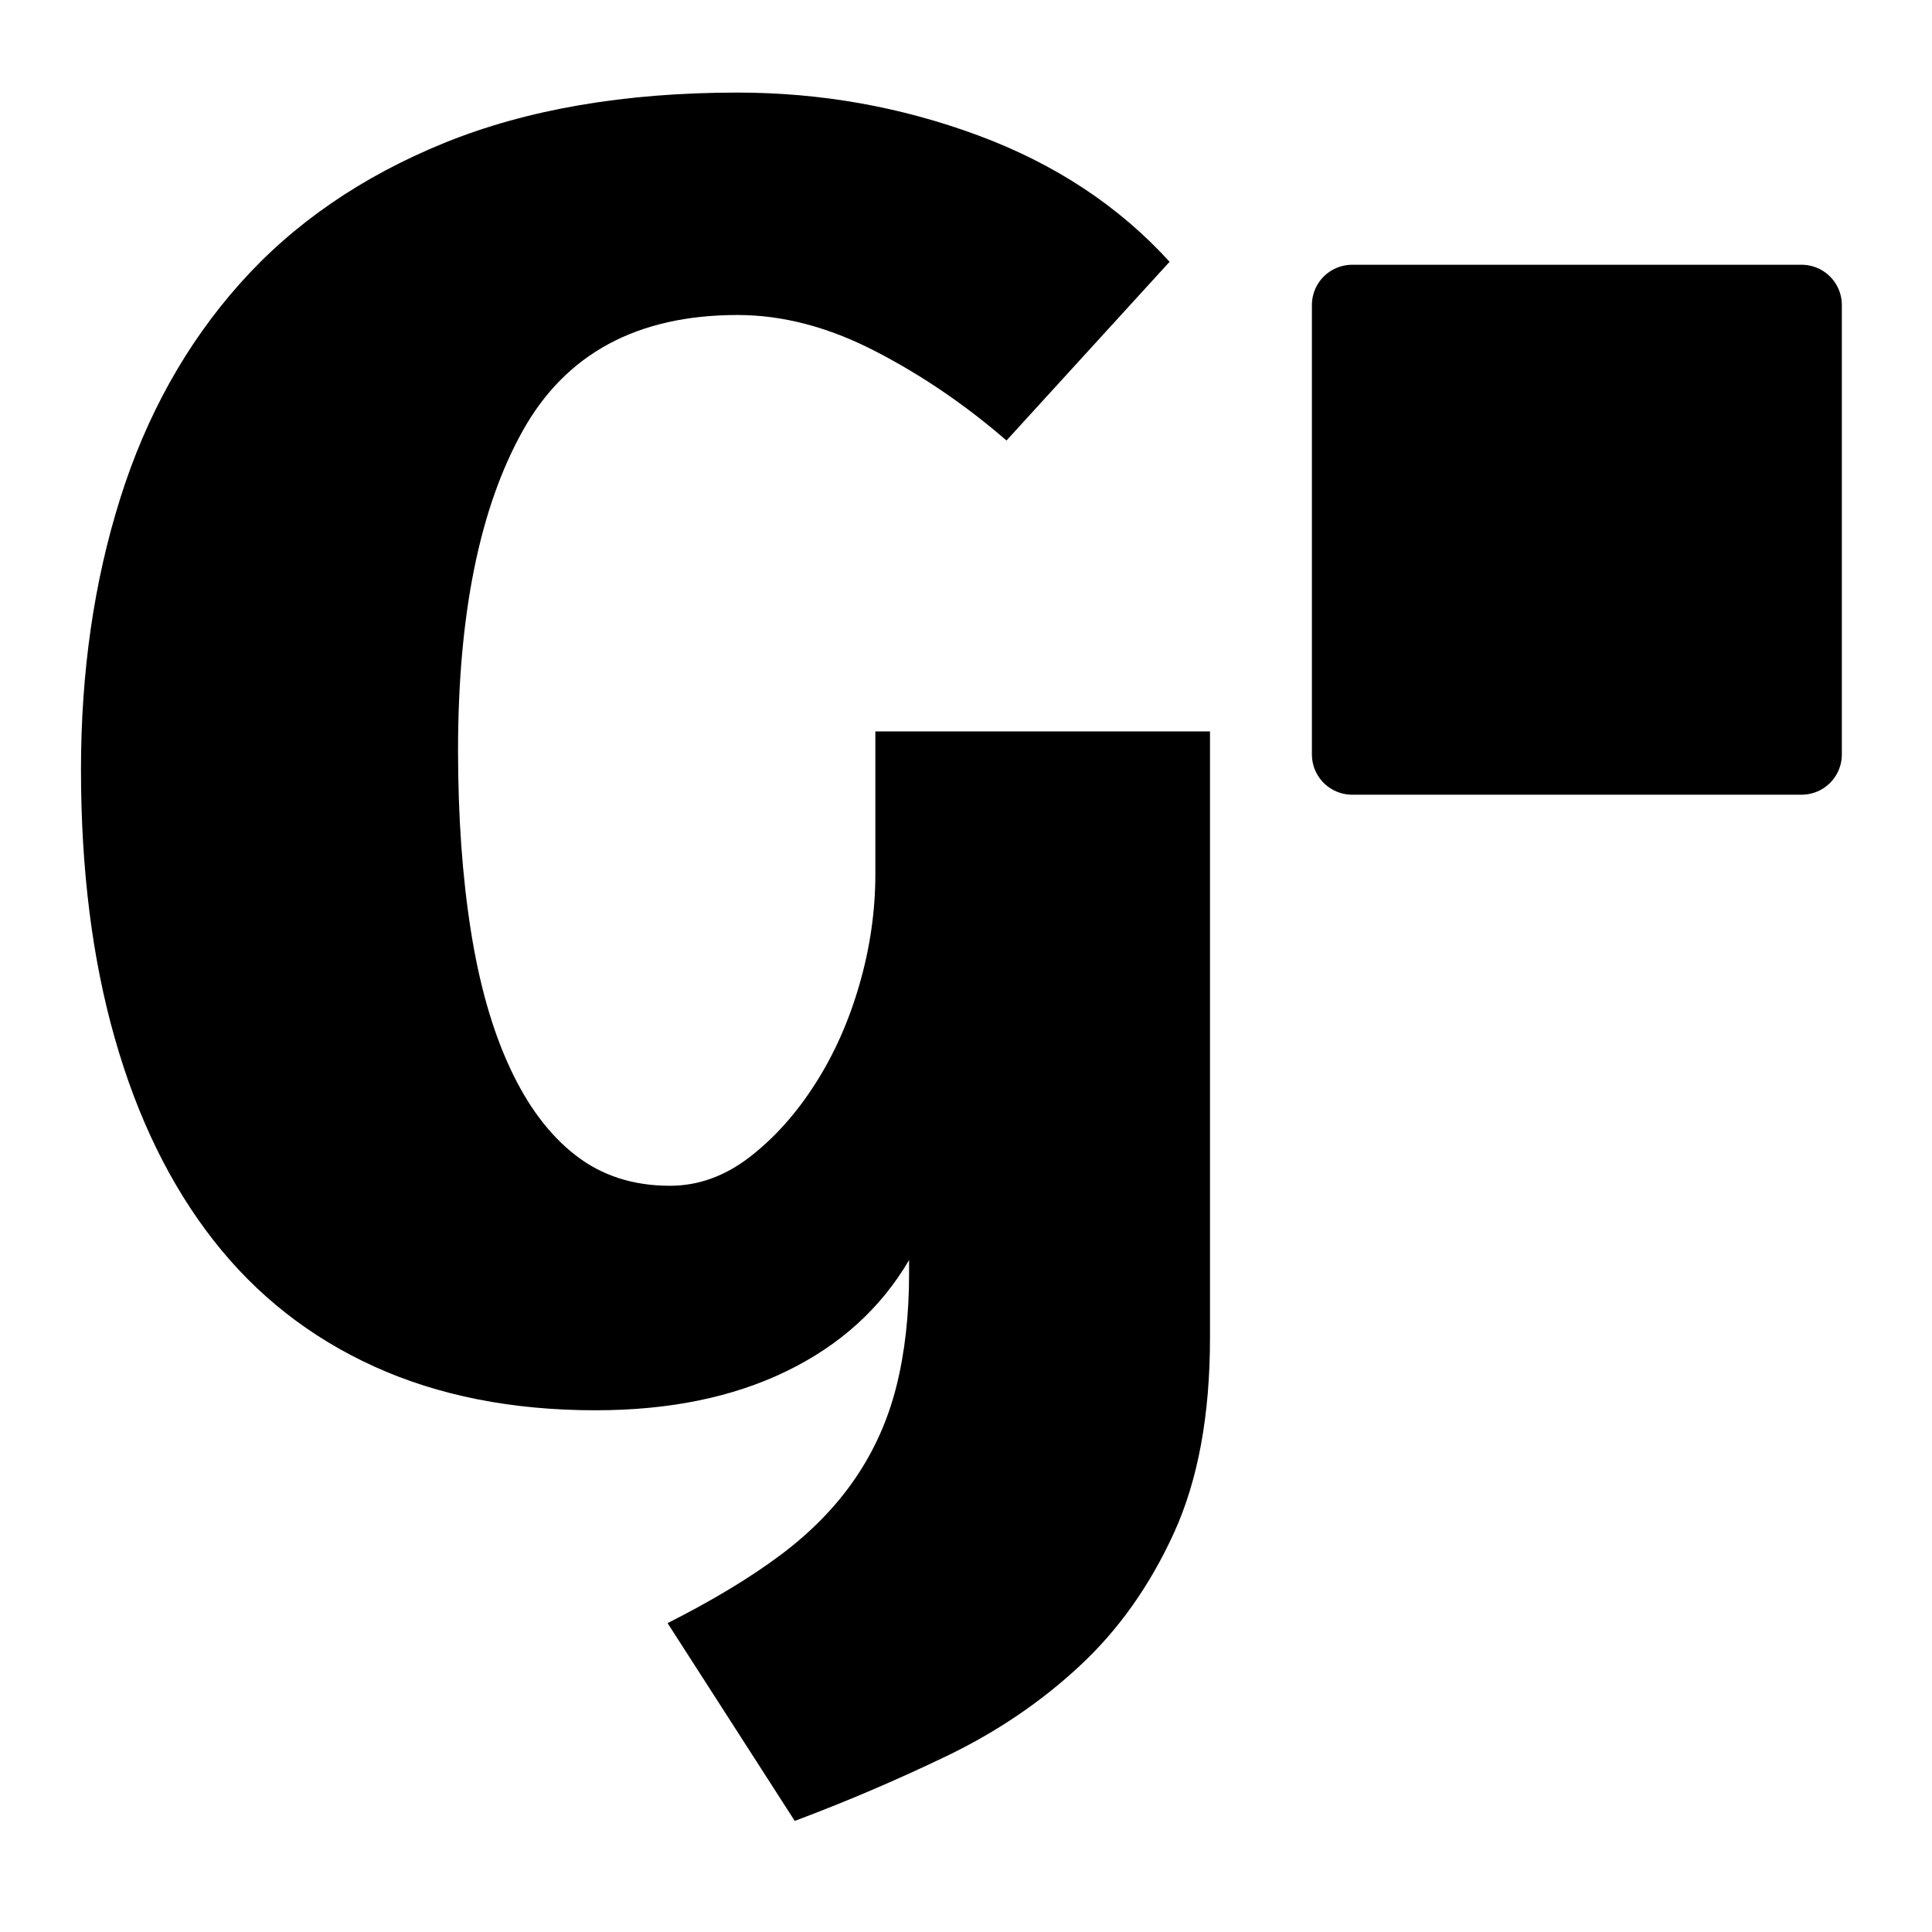 <svg version="1.1" xmlns="http://www.w3.org/2000/svg" xmlns:xlink="http://www.w3.org/1999/xlink" width="24" height="24" viewBox="753.5,456,24,24"><g id="document" fill="none" fill-rule="nonzero" stroke="#000000" stroke-width="0" stroke-linecap="butt" stroke-linejoin="miter" stroke-miterlimit="10" stroke-dasharray="" stroke-dashoffset="0" font-family="none" font-weight="none" font-size="none" text-anchor="none" style="mix-blend-mode: normal"><rect x="21977.083" y="9500" transform="scale(0.034,0.048)" width="700" height="500" id="Shape 1 1" vector-effect="non-scaling-stroke"/></g><g fill="#000000" fill-rule="nonzero" stroke="none" stroke-width="1" stroke-linecap="none" stroke-linejoin="none" stroke-miterlimit="10" stroke-dasharray="" stroke-dashoffset="0" font-family="none" font-weight="none" font-size="none" text-anchor="none" style="mix-blend-mode: normal"><g id="stage"><g id="layer1 1"><path d="M770.297,459.789v5.583h5.583v-5.583z" id="Path 1" stroke="#000000" stroke-linecap="round" stroke-linejoin="round"/><path d="M763.372,478.619l-1.579,-2.456v0c0.561,-0.283 1.03,-0.567 1.408,-0.85v0v0c0.377,-0.283 0.684,-0.598 0.921,-0.945v0v0c0.237,-0.346 0.408,-0.728 0.513,-1.145v0v0c0.105,-0.417 0.158,-0.886 0.158,-1.405v0v-0.165v0c-0.351,0.598 -0.859,1.059 -1.526,1.382v0v0c-0.666,0.323 -1.456,0.484 -2.368,0.484v0v0c-1.035,0 -1.951,-0.181 -2.749,-0.543v0v0c-0.798,-0.362 -1.465,-0.886 -2,-1.571v0v0c-0.535,-0.685 -0.943,-1.519 -1.223,-2.504v0v0c-0.281,-0.984 -0.421,-2.098 -0.421,-3.342v0v0c0,-1.212 0.162,-2.334 0.487,-3.366v0v0c0.324,-1.031 0.82,-1.921 1.486,-2.669v0v0c0.666,-0.748 1.513,-1.33 2.539,-1.748v0v0c1.026,-0.417 2.241,-0.626 3.644,-0.626v0v0c1.035,0 2.03,0.177 2.986,0.531v0v0c0.956,0.354 1.75,0.878 2.381,1.571v0l-2.026,2.22v0c-0.509,-0.441 -1.052,-0.811 -1.631,-1.11v0v0c-0.579,-0.299 -1.149,-0.449 -1.71,-0.449v0v0c-1.245,0 -2.135,0.48 -2.67,1.441v0v0c-0.535,0.96 -0.802,2.283 -0.802,3.968v0v0c0,0.819 0.053,1.563 0.158,2.232v0v0c0.105,0.669 0.267,1.24 0.487,1.712v0v0c0.219,0.472 0.491,0.835 0.816,1.086v0v0c0.324,0.252 0.715,0.378 1.171,0.378v0v0c0.351,0 0.68,-0.118 0.987,-0.354v0v0c0.307,-0.236 0.579,-0.539 0.816,-0.909v0v0c0.237,-0.37 0.421,-0.783 0.552,-1.24v0v0c0.132,-0.457 0.197,-0.913 0.197,-1.37v0v-1.771h4.157v7.534v0c0,0.96 -0.149,1.767 -0.447,2.421v0v0c-0.298,0.653 -0.688,1.205 -1.171,1.653v0v0c-0.482,0.449 -1.035,0.823 -1.657,1.122v0v0c-0.623,0.299 -1.25,0.567 -1.881,0.803z" id="CompoundPath 1" stroke="none" stroke-linecap="butt" stroke-linejoin="miter"/></g></g></g></svg>